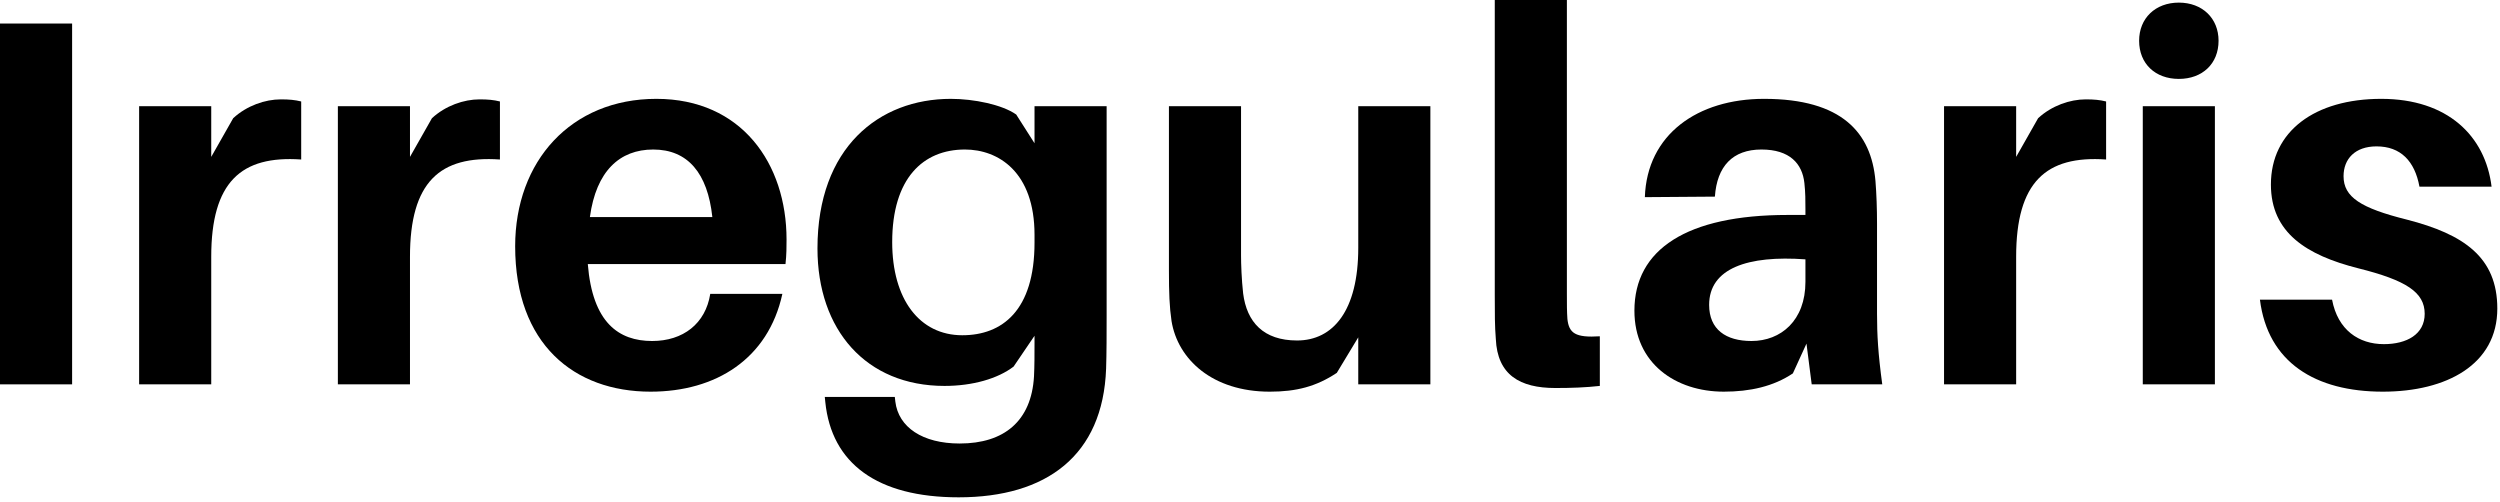 <svg width='100%' height='100%' viewBox='0 0 239 48' version='1.1' xmlns='http://www.w3.org/2000/svg'
     xml:space='preserve'>
    <rect x='-0' y='2.25' width='6.894' height='34.494'/>
    <path
        d='M26.844,9.5c-1.5,-0 -3.25,0.6 -4.55,1.8l-2.1,3.699l-0,-4.849l-6.894,-0l-0,26.594l6.894,-0l-0,-12.197c-0,-7.149 2.85,-9.698 8.6,-9.298l-0,-5.549c-0.6,-0.15 -1.15,-0.2 -1.95,-0.2Z'
        />
    <path
        d='M45.844,9.5c-1.5,-0 -3.25,0.6 -4.55,1.8l-2.1,3.699l-0,-4.849l-6.894,-0l-0,26.594l6.894,-0l-0,-12.197c-0,-7.149 2.85,-9.698 8.6,-9.298l-0,-5.549c-0.6,-0.15 -1.15,-0.2 -1.95,-0.2Z'
    />
    <path
        d='M75.194,22.897c-0,-7.252 -4.296,-13.447 -12.447,-13.447c-8.152,0 -13.497,5.945 -13.497,14.096c-0,9.354 5.645,13.898 12.947,13.898c6.253,-0 11.248,-3.146 12.597,-9.348l-6.894,0c-0.45,2.853 -2.602,4.504 -5.553,4.504c-3.202,0 -5.703,-1.751 -6.153,-7.356l18.9,-0c0.1,-0.899 0.1,-1.698 0.1,-2.347Zm-12.747,-8.603c3.302,-0 5.203,2.252 5.653,6.456l-11.706,0c0.6,-4.404 2.851,-6.456 6.053,-6.456Z'
    />
    <path
        d='M105.794,10.15l-6.894,0l-0,3.545l-1.751,-2.747c-1.35,-0.949 -4.052,-1.498 -6.253,-1.498c-6.851,0 -12.746,4.644 -12.746,14.297c-0,7.803 4.646,13.147 12.146,13.147c2.701,-0 5.102,-0.699 6.603,-1.848l2.001,-2.946l-0,0.649c-0,1.149 -0,2.247 -0.05,3.246c-0.25,4.253 -2.851,6.405 -7.103,6.405c-3.552,0 -5.853,-1.552 -6.153,-4.005l-0.05,-0.45l-6.694,-0l0.05,0.501c0.599,5.852 4.945,9.098 12.747,9.098c8.402,-0 13.797,-3.995 14.097,-12.298c0.05,-1.448 0.05,-3.496 0.05,-5.147l-0,-19.949Zm-13.797,21.9c-4.102,0 -6.703,-3.451 -6.703,-8.903c-0,-6.102 2.951,-8.853 6.953,-8.853c3.201,-0 6.653,2.151 6.653,8.153l-0,0.75c-0,6.502 -3.101,8.853 -6.903,8.853Z'
    />
    <path
        d='M136.744,10.15l-6.894,-0l-0,13.55c-0,6 -2.401,8.85 -5.853,8.85c-3.202,0 -4.803,-1.75 -5.153,-4.5c-0.15,-1.35 -0.2,-2.8 -0.2,-3.65l-0,-14.25l-6.894,-0l-0,15.7c-0,2.15 0.05,3.5 0.25,4.85c0.599,3.648 3.896,6.744 9.395,6.744c2.552,-0 4.453,-0.5 6.404,-1.798l2.051,-3.396l-0,4.494l6.894,-0l-0,-26.594Z'
    />
    <path
        d='M149.794,-0l-6.894,-0l-0,28.195c-0,1.755 -0,3.005 0.1,4.205c0.15,3.445 2.298,4.694 5.695,4.694c1.549,-0 2.899,-0.05 4.249,-0.2l-0,-4.744c-2.35,0.15 -2.95,-0.3 -3.1,-1.65c-0.05,-0.7 -0.05,-1.4 -0.05,-2.45l-0,-28.05Z'
    />
    <path
        d='M173.199,36.744l6.745,-0c-0.4,-2.946 -0.5,-4.744 -0.5,-6.746l-0,-8.599c-0,-1.45 -0.05,-2.851 -0.15,-4.102c-0.4,-4.601 -3.197,-7.847 -10.647,-7.847c-6.352,0 -11.198,3.396 -11.398,9.398l6.695,-0.05c0.2,-2.903 1.701,-4.504 4.453,-4.504c2.702,-0 3.903,1.351 4.103,3.203c0.1,0.901 0.1,1.702 0.1,2.502l-0,0.551l-1.701,0c-9.653,0 -14.649,3.295 -14.649,9.148c-0,5.049 3.947,7.746 8.545,7.746c2.501,-0 4.753,-0.5 6.604,-1.748l1.301,-2.846l0.499,3.894Zm-5.752,-4.144c-2.452,0 -4.053,-1.101 -4.053,-3.453c-0,-3.503 3.702,-4.753 9.206,-4.353l-0,2.151c-0,3.703 -2.352,5.655 -5.153,5.655Z'
    />
    <path
        d='M199.394,9.5c-1.5,-0 -3.25,0.6 -4.55,1.8l-2.1,3.699l-0,-4.849l-6.894,-0l-0,26.594l6.894,-0l-0,-12.197c-0,-7.149 2.85,-9.698 8.6,-9.298l-0,-5.549c-0.6,-0.15 -1.15,-0.2 -1.95,-0.2Z'
    />
    <path
        d='M208.297,0.25c-2.248,0 -3.797,1.499 -3.797,3.647c-0,2.198 1.549,3.647 3.797,3.647c2.248,-0 3.797,-1.449 3.797,-3.647c-0,-2.148 -1.549,-3.647 -3.797,-3.647Zm3.447,36.494l-0,-26.594l-6.894,-0l-0,26.594l6.894,-0Z'
    />
    <path
        d='M227.647,9.45c-6.349,0 -10.548,3.096 -10.548,8.195c0,4.601 3.4,6.752 8.346,8.003c4.604,1.15 6.355,2.3 6.355,4.351c-0,1.951 -1.701,2.901 -3.903,2.901c-2.402,0 -4.402,-1.35 -4.952,-4.251l-6.895,-0c0.749,5.999 5.298,8.795 11.747,8.795c6.101,-0 10.947,-2.597 10.947,-7.945c-0,-4.902 -3.195,-7.103 -8.645,-8.503c-4.404,-1.1 -6.055,-2.151 -6.055,-4.151c-0,-1.651 1.101,-2.851 3.152,-2.851c2.302,-0 3.654,1.4 4.104,3.851l6.895,-0c-0.599,-4.85 -4.197,-8.395 -10.548,-8.395Z'
    /></svg>

